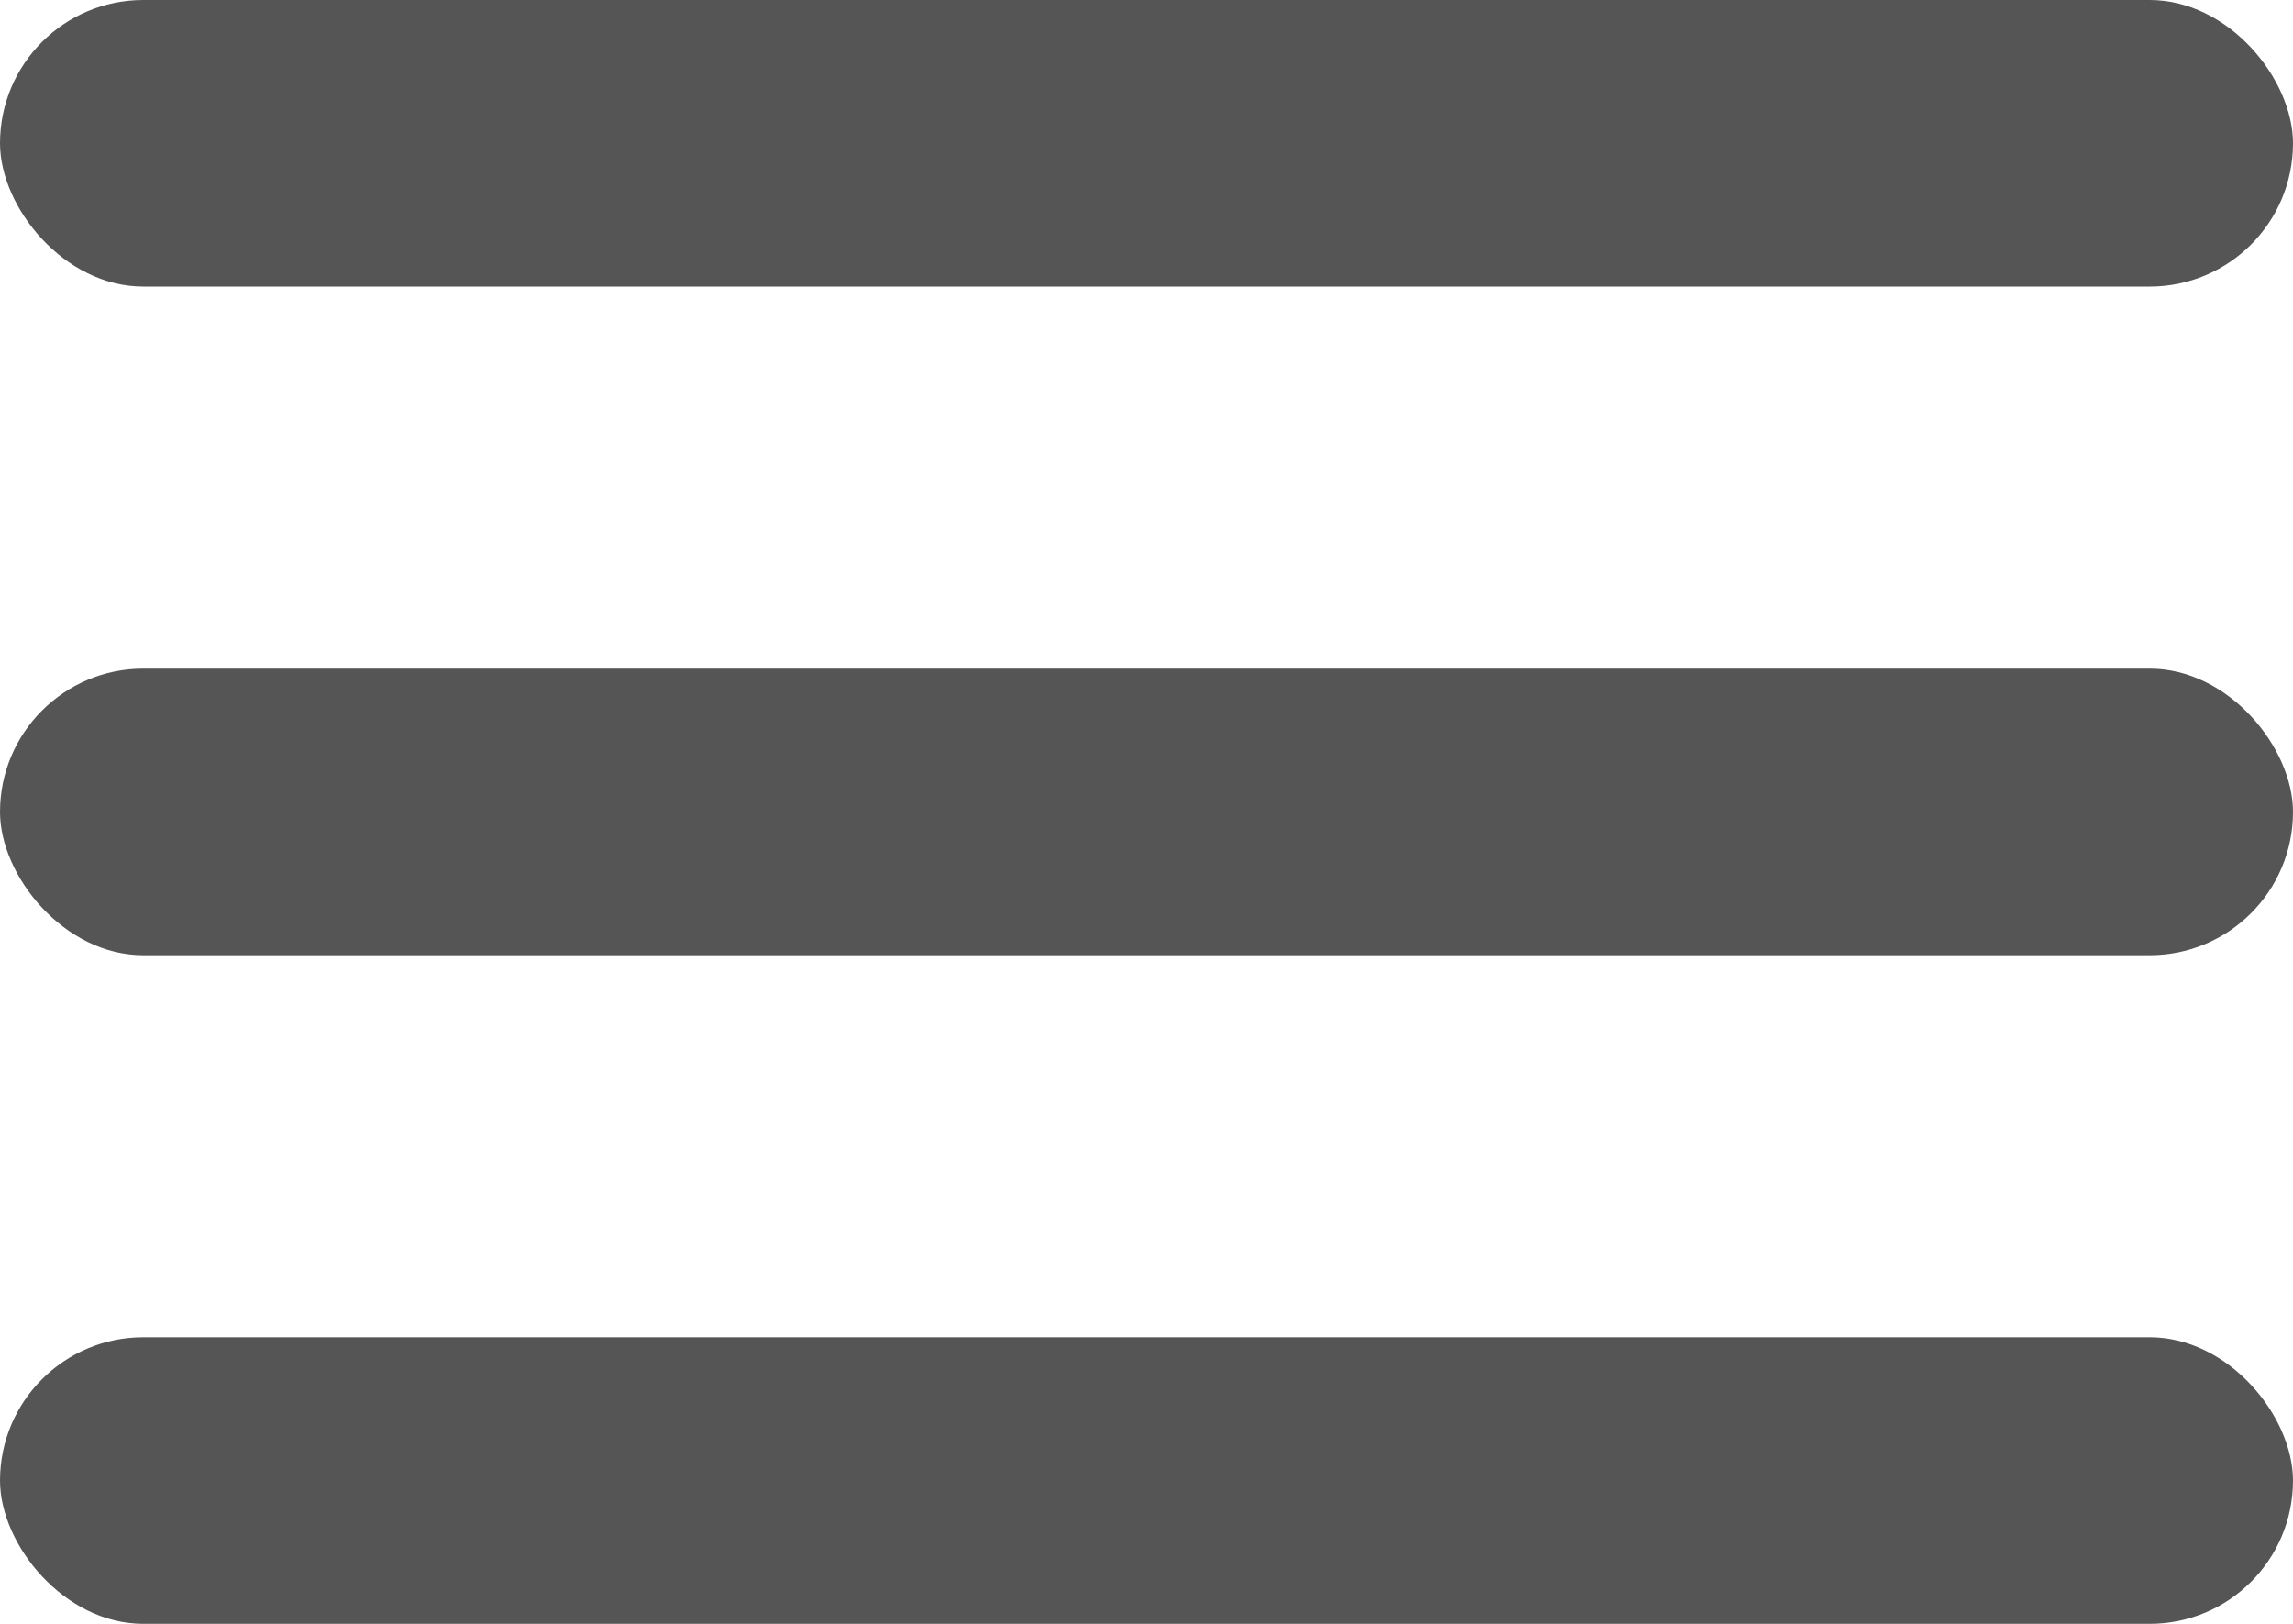<svg xmlns="http://www.w3.org/2000/svg" width="24" height="17" viewBox="0 0 24 17">
  <g id="그룹_90" data-name="그룹 90" transform="translate(-1864 -27)">
    <rect id="사각형_4" data-name="사각형 4" width="24" height="3" rx="1.5" transform="translate(1864 27)" fill="#555555"/>
    <rect id="사각형_5" data-name="사각형 5" width="24" height="3" rx="1.5" transform="translate(1864 41)" fill="#555555"/>
    <rect id="사각형_6" data-name="사각형 6" width="24" height="3" rx="1.5" transform="translate(1864 34)" fill="#555555"/>
  </g>
</svg>
